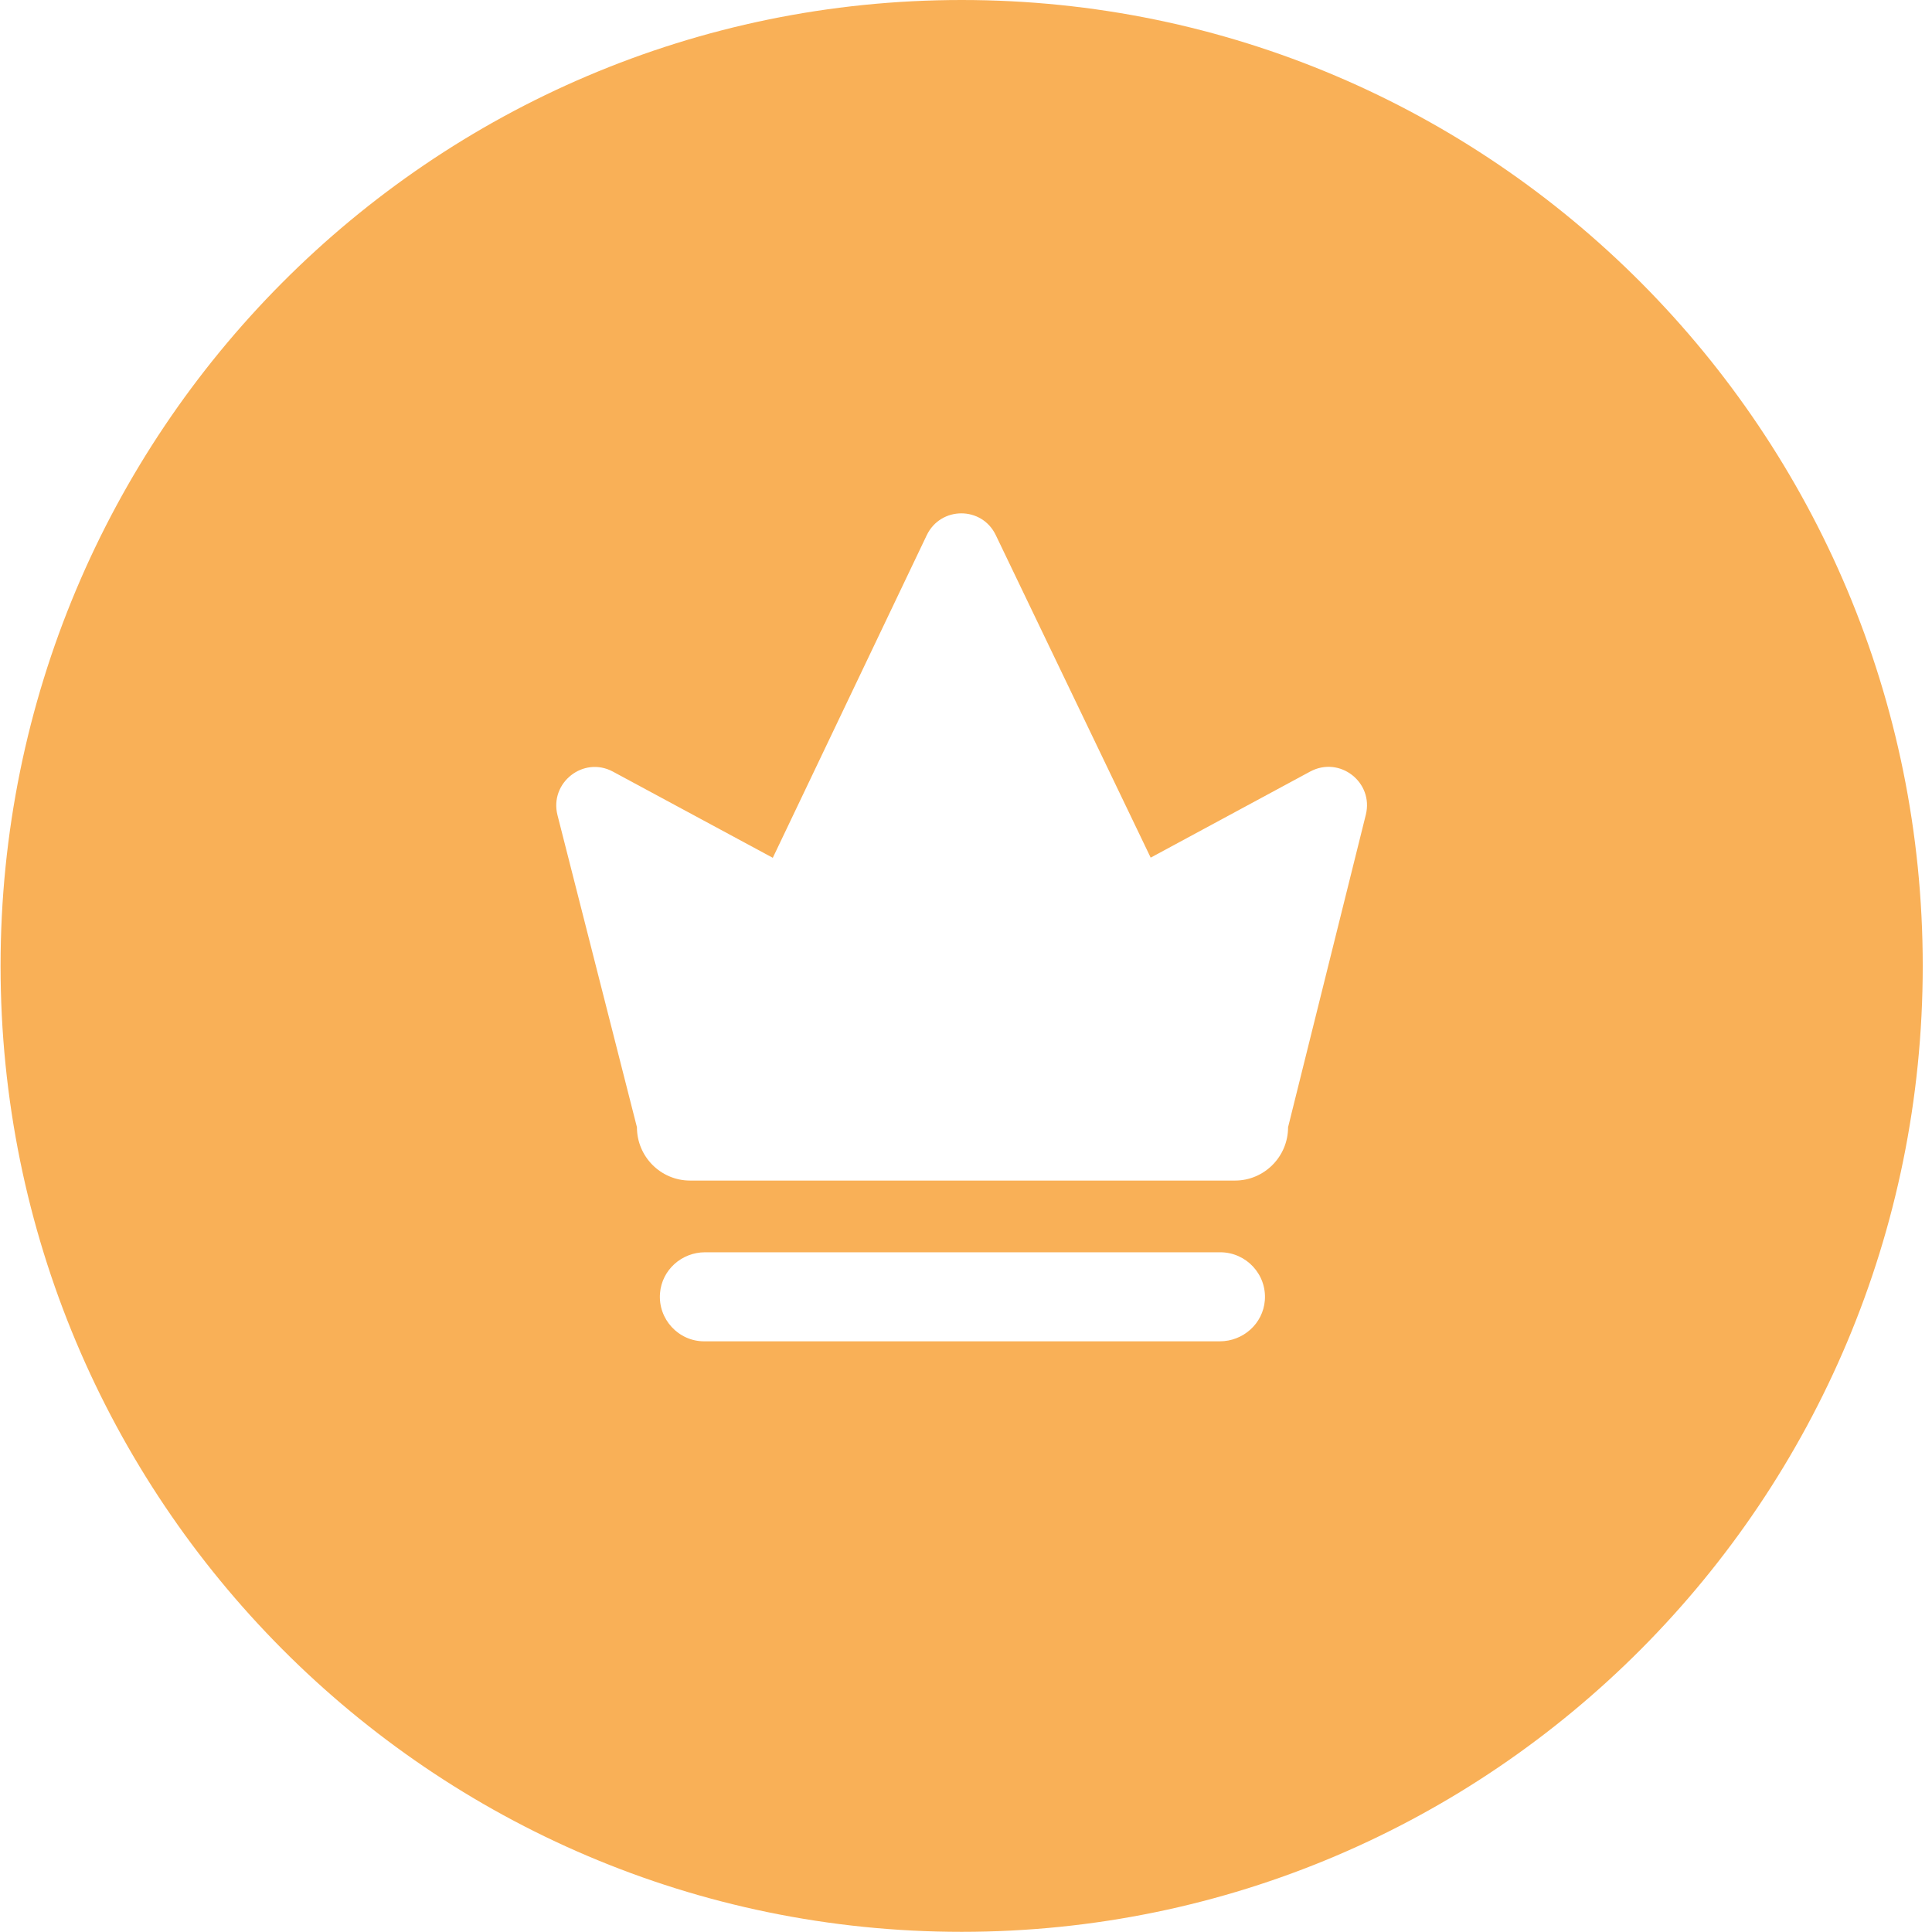 <?xml version="1.0" encoding="UTF-8"?>
<svg width="34px" height="34px" viewBox="0 0 34 34" version="1.1" xmlns="http://www.w3.org/2000/svg" xmlns:xlink="http://www.w3.org/1999/xlink">
    <title>编组</title>
    <g id="全部" stroke="none" stroke-width="1" fill="none" fill-rule="evenodd">
        <g id="编组" fill="#F9B057" fill-rule="nonzero">
            <path d="M16.924,0 C7.581,0 0.01,7.609 0.01,16.998 C0.01,26.387 7.581,33.997 16.924,33.997 C26.266,33.997 33.837,26.387 33.837,16.998 C33.837,7.609 26.266,0 16.924,0 Z M22.259,22.885 C22.226,23.296 21.876,23.605 21.466,23.605 L12.391,23.605 C11.942,23.605 11.579,23.217 11.615,22.759 C11.648,22.347 11.998,22.038 12.408,22.038 L21.479,22.038 C21.932,22.041 22.295,22.427 22.259,22.885 L22.259,22.885 Z M24.036,14.339 L22.668,19.837 C22.668,20.355 22.249,20.776 21.734,20.776 L12.144,20.776 C11.628,20.776 11.209,20.355 11.209,19.837 L9.811,14.346 C9.666,13.775 10.267,13.3 10.786,13.579 L13.6,15.096 L16.309,9.419 C16.554,8.908 17.28,8.904 17.525,9.419 L20.25,15.093 L23.055,13.579 C23.577,13.297 24.178,13.768 24.036,14.339 Z" id="形状"></path>
        </g>
    </g>
</svg>